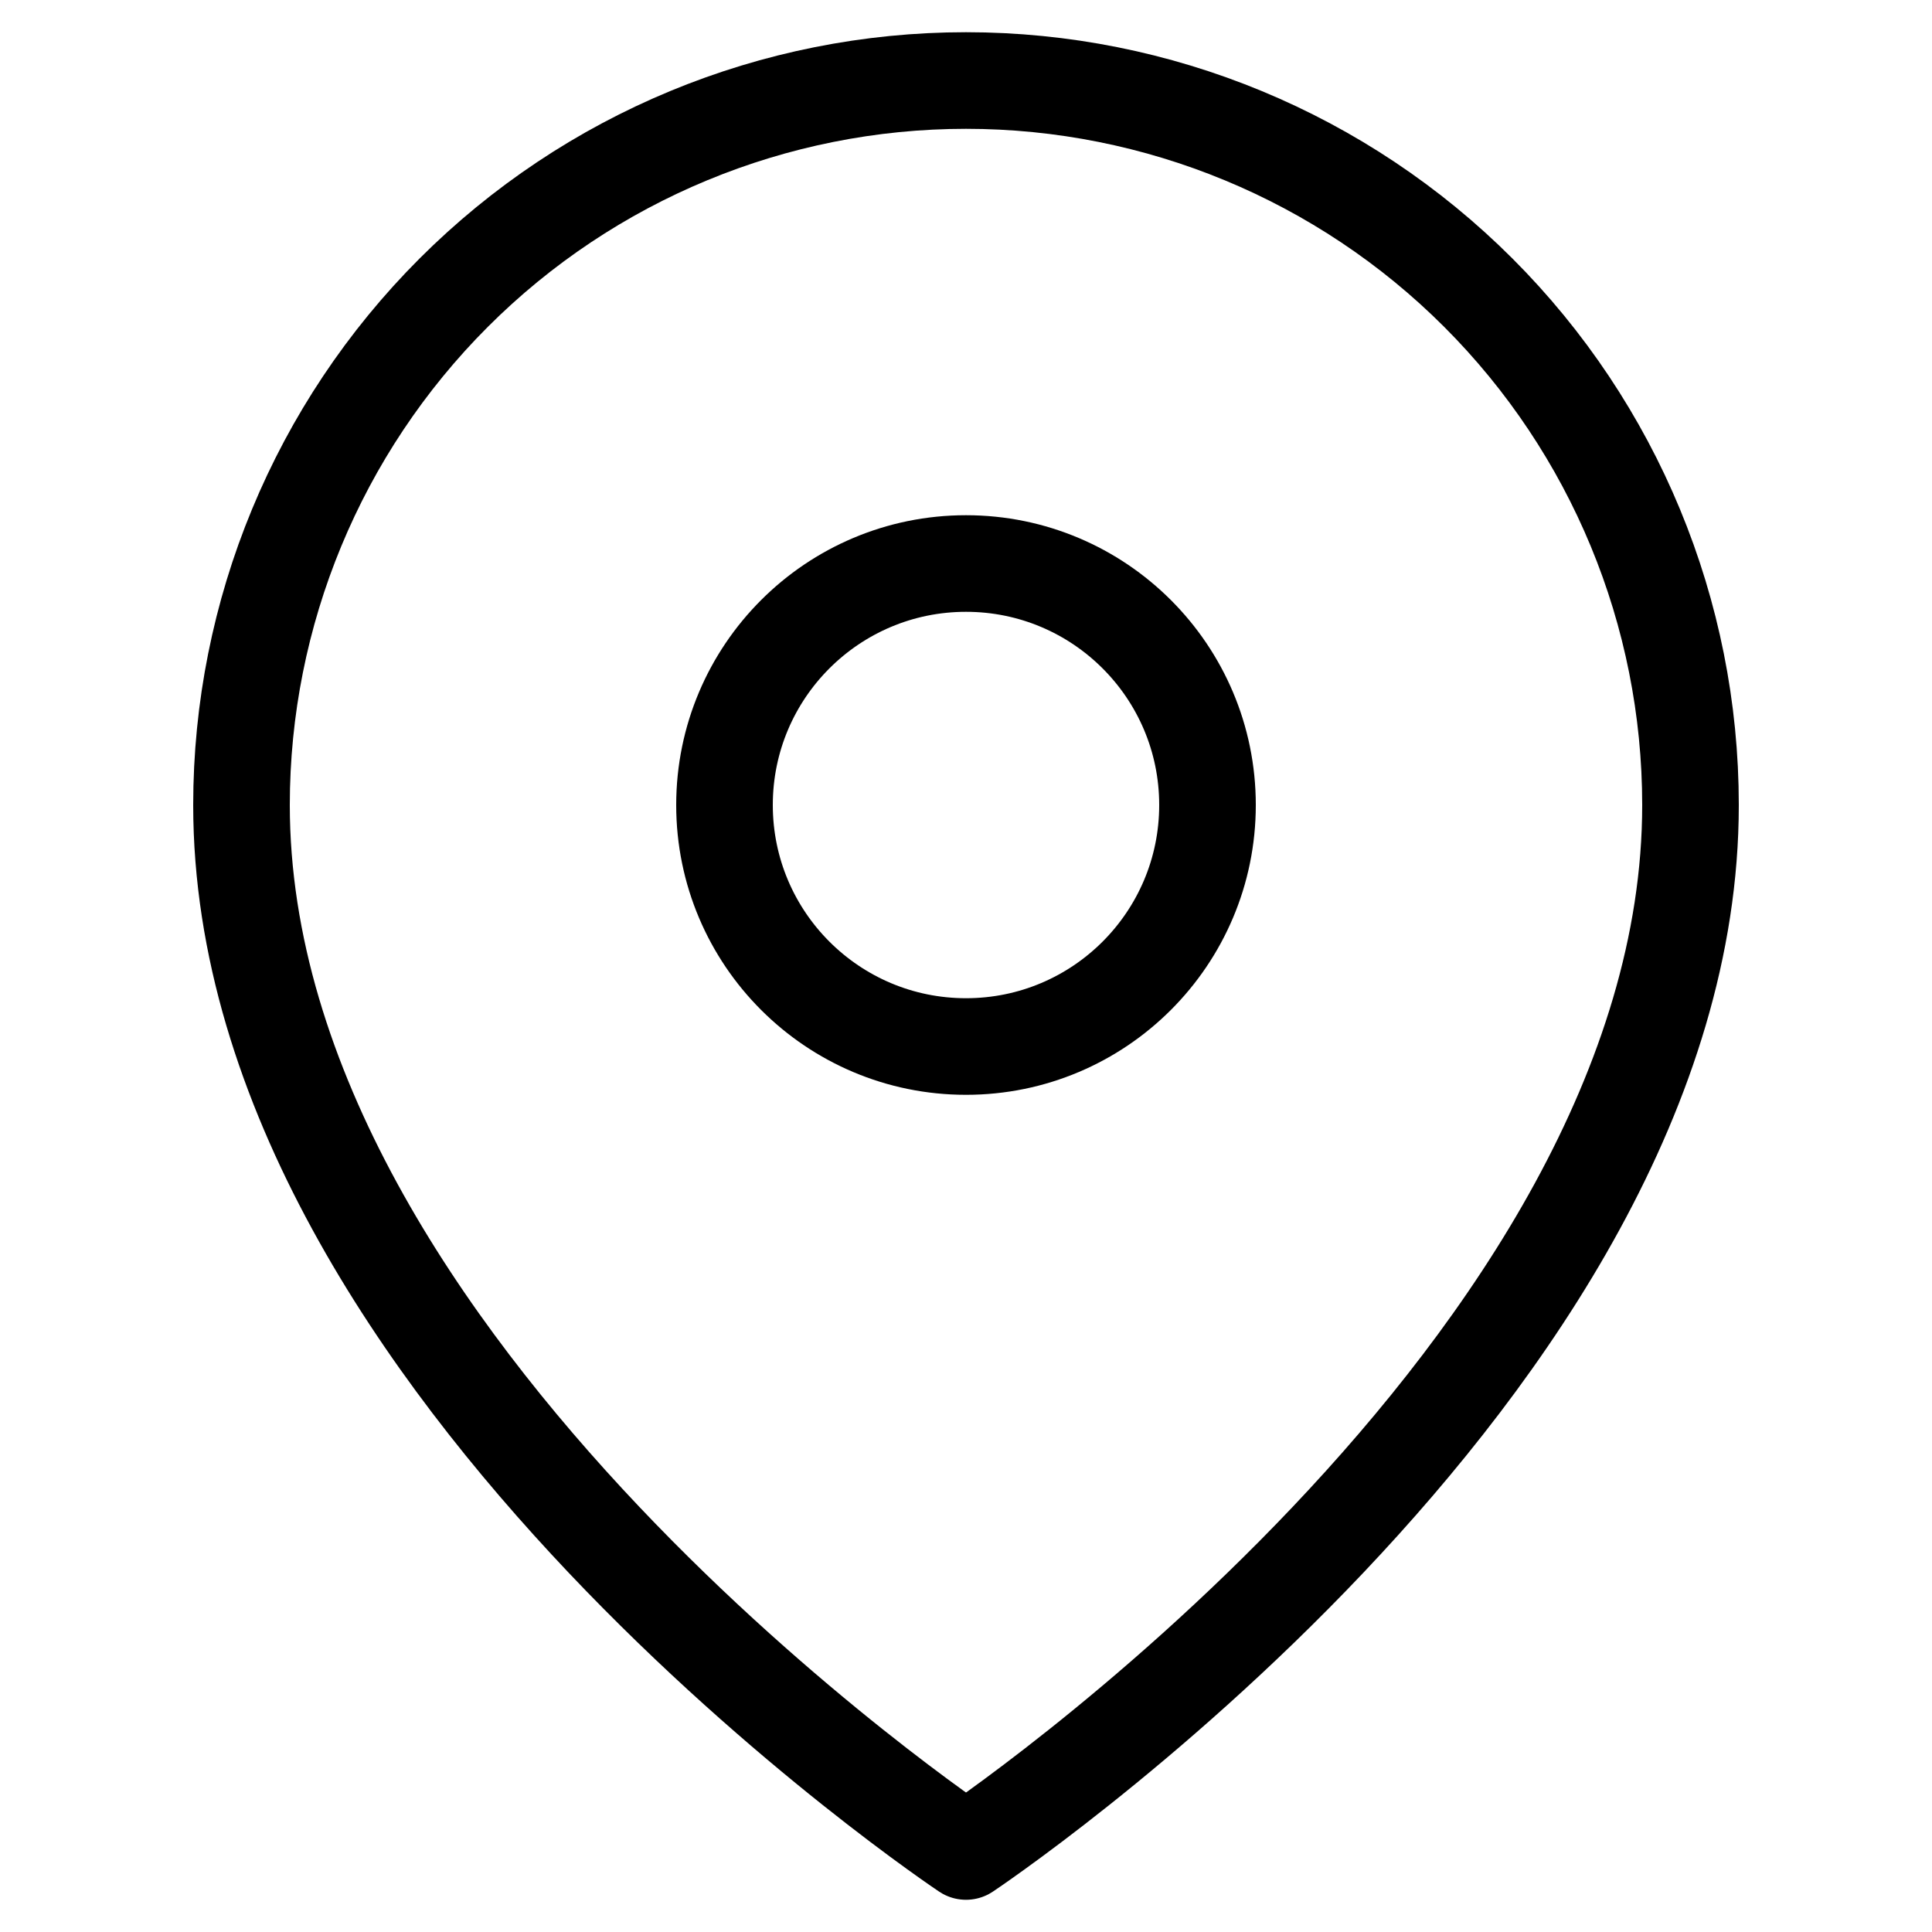 <svg width="40" height="40" viewBox="0 0 40 40" fill="none" xmlns="http://www.w3.org/2000/svg">
<path d="M35 16.667C35 28.333 20 38.333 20 38.333C20 38.333 5 28.333 5 16.667C5 12.688 6.58 8.873 9.393 6.06C12.206 3.247 16.022 1.667 20 1.667C23.978 1.667 27.794 3.247 30.607 6.06C33.42 8.873 35 12.688 35 16.667Z" stroke="black" stroke-width="2" stroke-linecap="round" stroke-linejoin="round"/>
<path d="M20 21.667C22.761 21.667 25 19.428 25 16.667C25 13.905 22.761 11.667 20 11.667C17.239 11.667 15 13.905 15 16.667C15 19.428 17.239 21.667 20 21.667Z" stroke="black" stroke-width="2" stroke-linecap="round" stroke-linejoin="round"/>
</svg>
